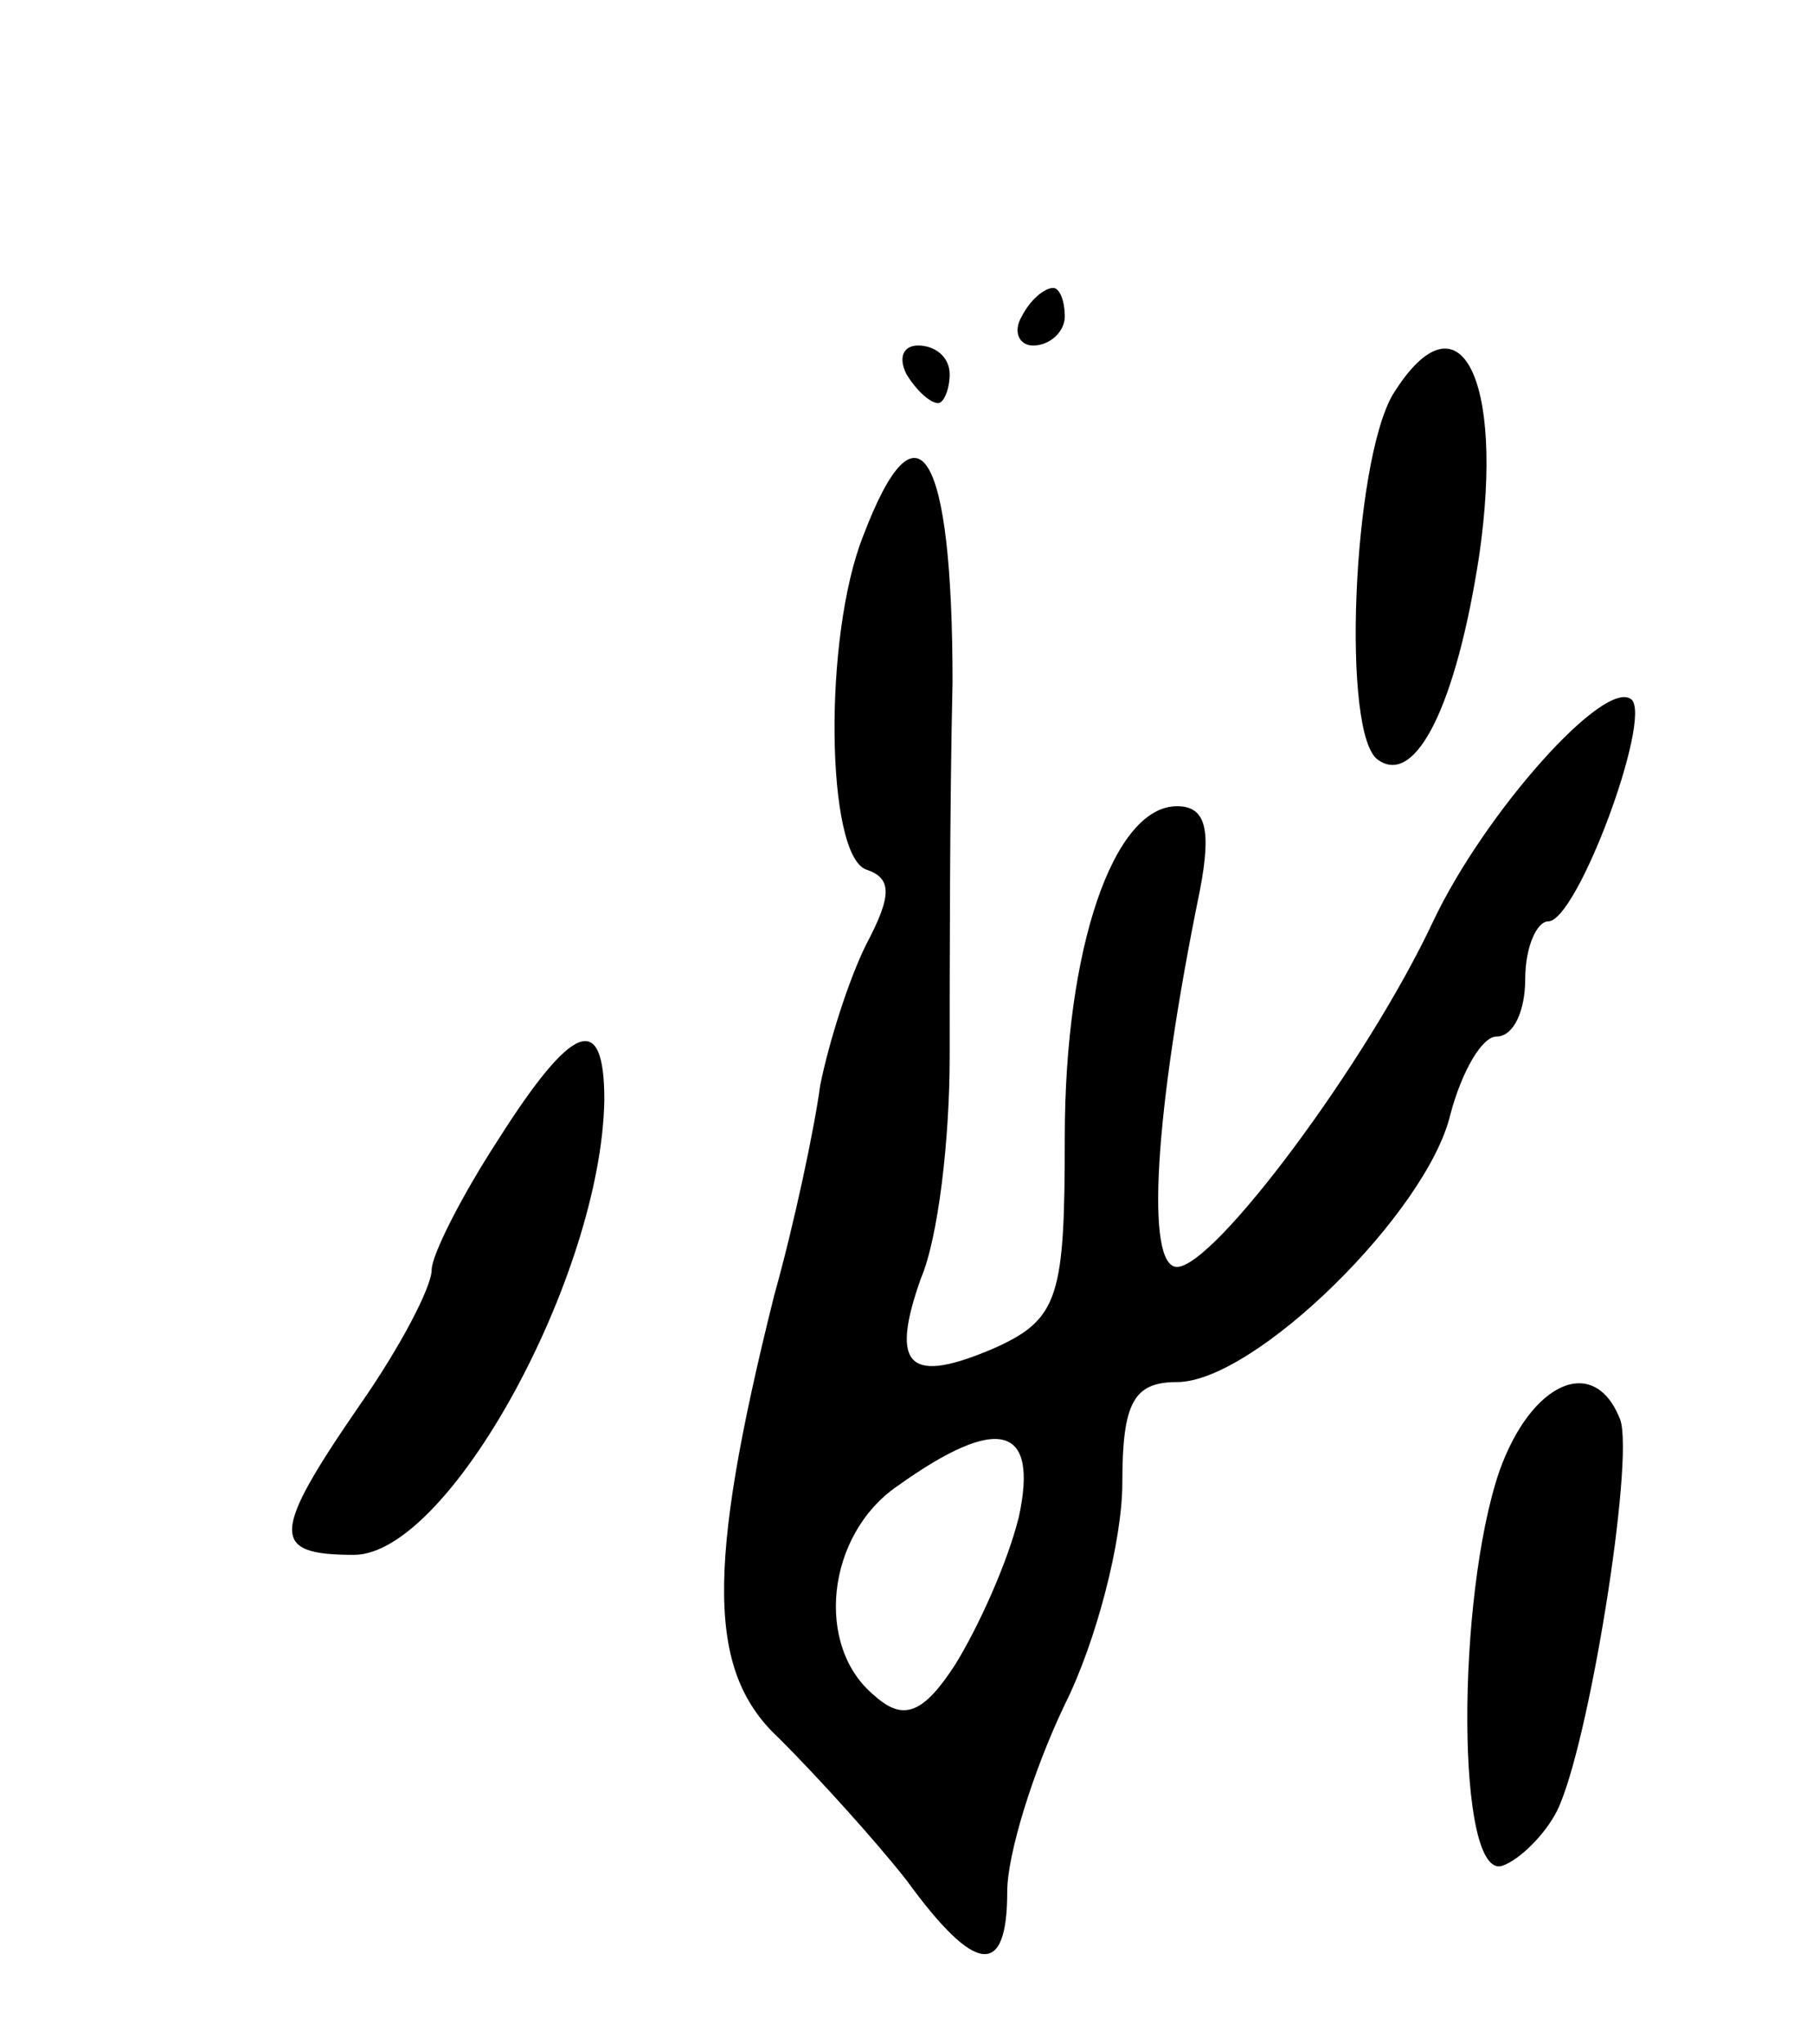 <svg version="1.0" xmlns="http://www.w3.org/2000/svg"
 width="63pt" height="71pt" viewBox="0 0 63 71"
 preserveAspectRatio="xMidYMid meet">
<g transform="translate(0,71) scale(0.1,-0.1)"
fill="#000000" stroke="none">
<path d="M355 600 c-3 -5 -1 -10 4 -10 6 0 11 5 11 10 0 6 -2 10 -4 10 -3 0
-8 -4 -11 -10z"/>
<path d="M315 580 c3 -5 8 -10 11 -10 2 0 4 5 4 10 0 6 -5 10 -11 10 -5 0 -7
-4 -4 -10z"/>
<path d="M484 573 c-14 -24 -18 -119 -5 -127 13 -9 27 19 35 71 9 62 -7 93
-30 56z"/>
<path d="M300 524 c-14 -35 -13 -111 1 -116 9 -3 9 -9 0 -26 -6 -12 -13 -34
-16 -49 -2 -15 -9 -48 -16 -73 -24 -96 -23 -131 2 -154 13 -13 33 -35 44 -49
24 -33 35 -34 35 -4 0 13 9 42 20 65 11 22 20 57 20 77 0 28 4 35 19 35 27 0
87 59 95 93 4 15 11 27 16 27 6 0 10 9 10 20 0 11 4 20 8 20 10 0 36 70 29 77
-9 8 -51 -39 -69 -77 -23 -49 -76 -120 -89 -120 -11 0 -8 53 8 131 4 21 2 29
-8 29 -22 0 -39 -49 -39 -115 0 -55 -2 -63 -24 -73 -30 -13 -37 -7 -26 24 6
14 10 48 10 77 0 28 0 87 1 130 0 80 -12 101 -31 51z m54 -341 c-4 -16 -14
-38 -22 -51 -11 -17 -18 -20 -28 -11 -21 17 -17 56 8 73 35 25 49 21 42 -11z"/>
<path d="M173 314 c-13 -20 -23 -40 -23 -45 0 -6 -11 -27 -25 -47 -31 -45 -31
-52 -2 -52 33 0 86 97 87 158 0 31 -11 27 -37 -14z"/>
<path d="M521 199 c-15 -44 -15 -142 1 -137 6 2 15 11 19 19 11 22 27 122 22
136 -9 23 -31 13 -42 -18z"/>
</g>
</svg>

